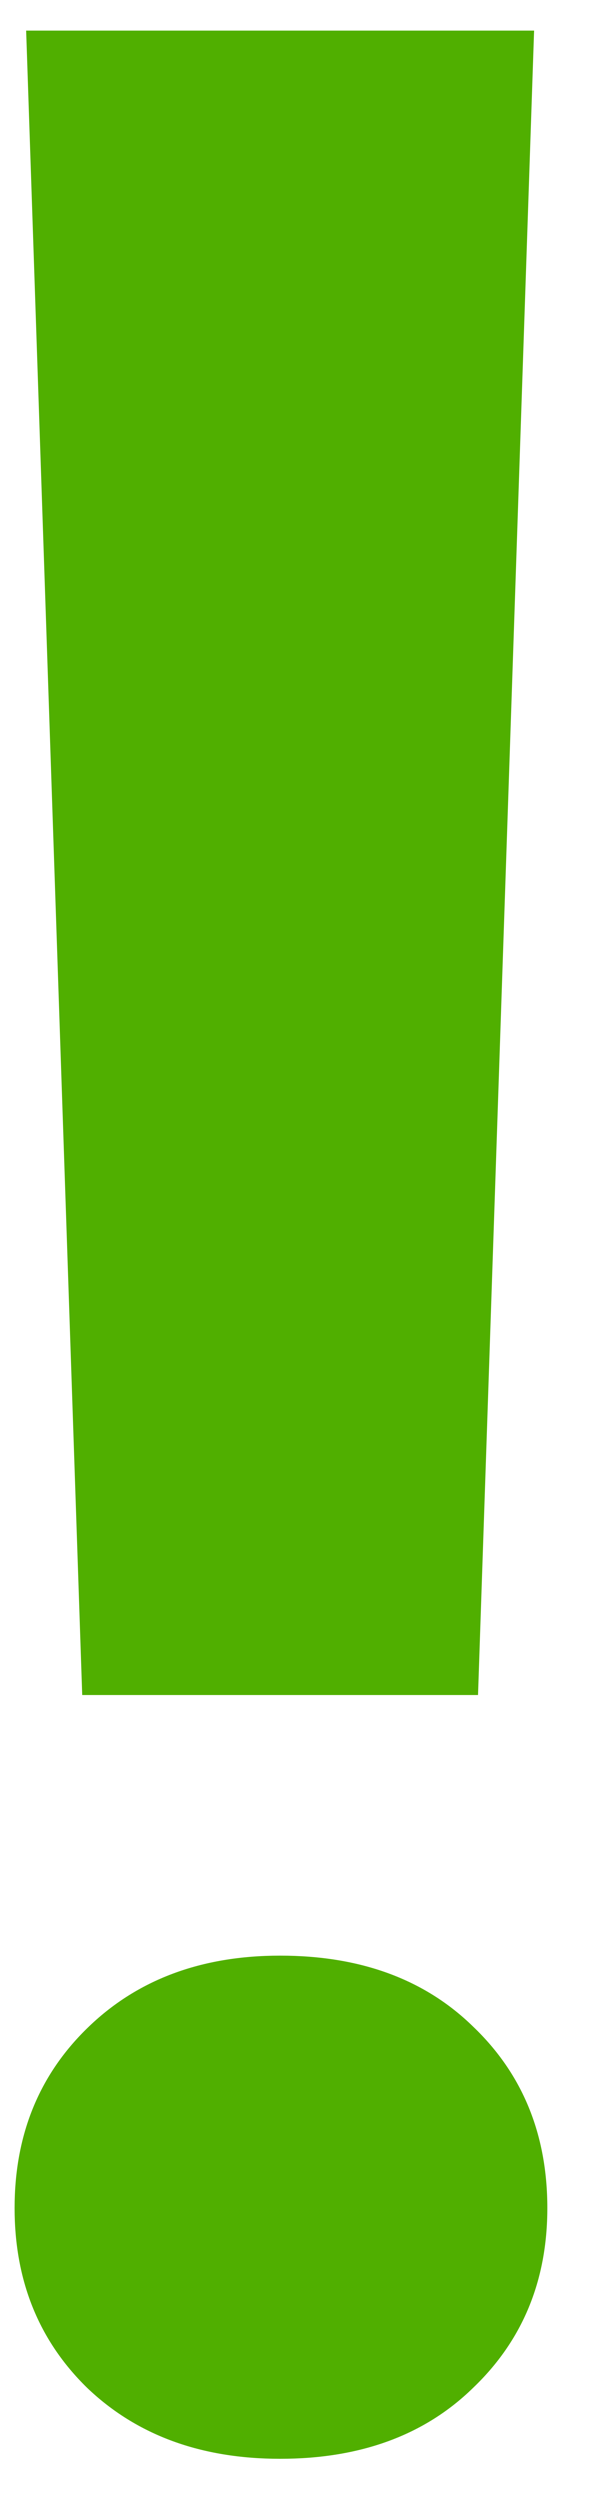 <svg width="9" height="37" viewBox="0 0 9 37" fill="none" xmlns="http://www.w3.org/2000/svg">
<path d="M7.076 25.087H1.217L0.387 0.453H7.906L7.076 25.087ZM4.146 28.944C5.335 28.944 6.287 29.294 7.003 29.994C7.735 30.694 8.102 31.589 8.102 32.68C8.102 33.754 7.735 34.641 7.003 35.341C6.287 36.041 5.335 36.391 4.146 36.391C2.975 36.391 2.022 36.041 1.29 35.341C0.574 34.641 0.216 33.754 0.216 32.68C0.216 31.605 0.574 30.718 1.29 30.019C2.022 29.302 2.975 28.944 4.146 28.944Z" fill="#50AF00"/>
</svg>
